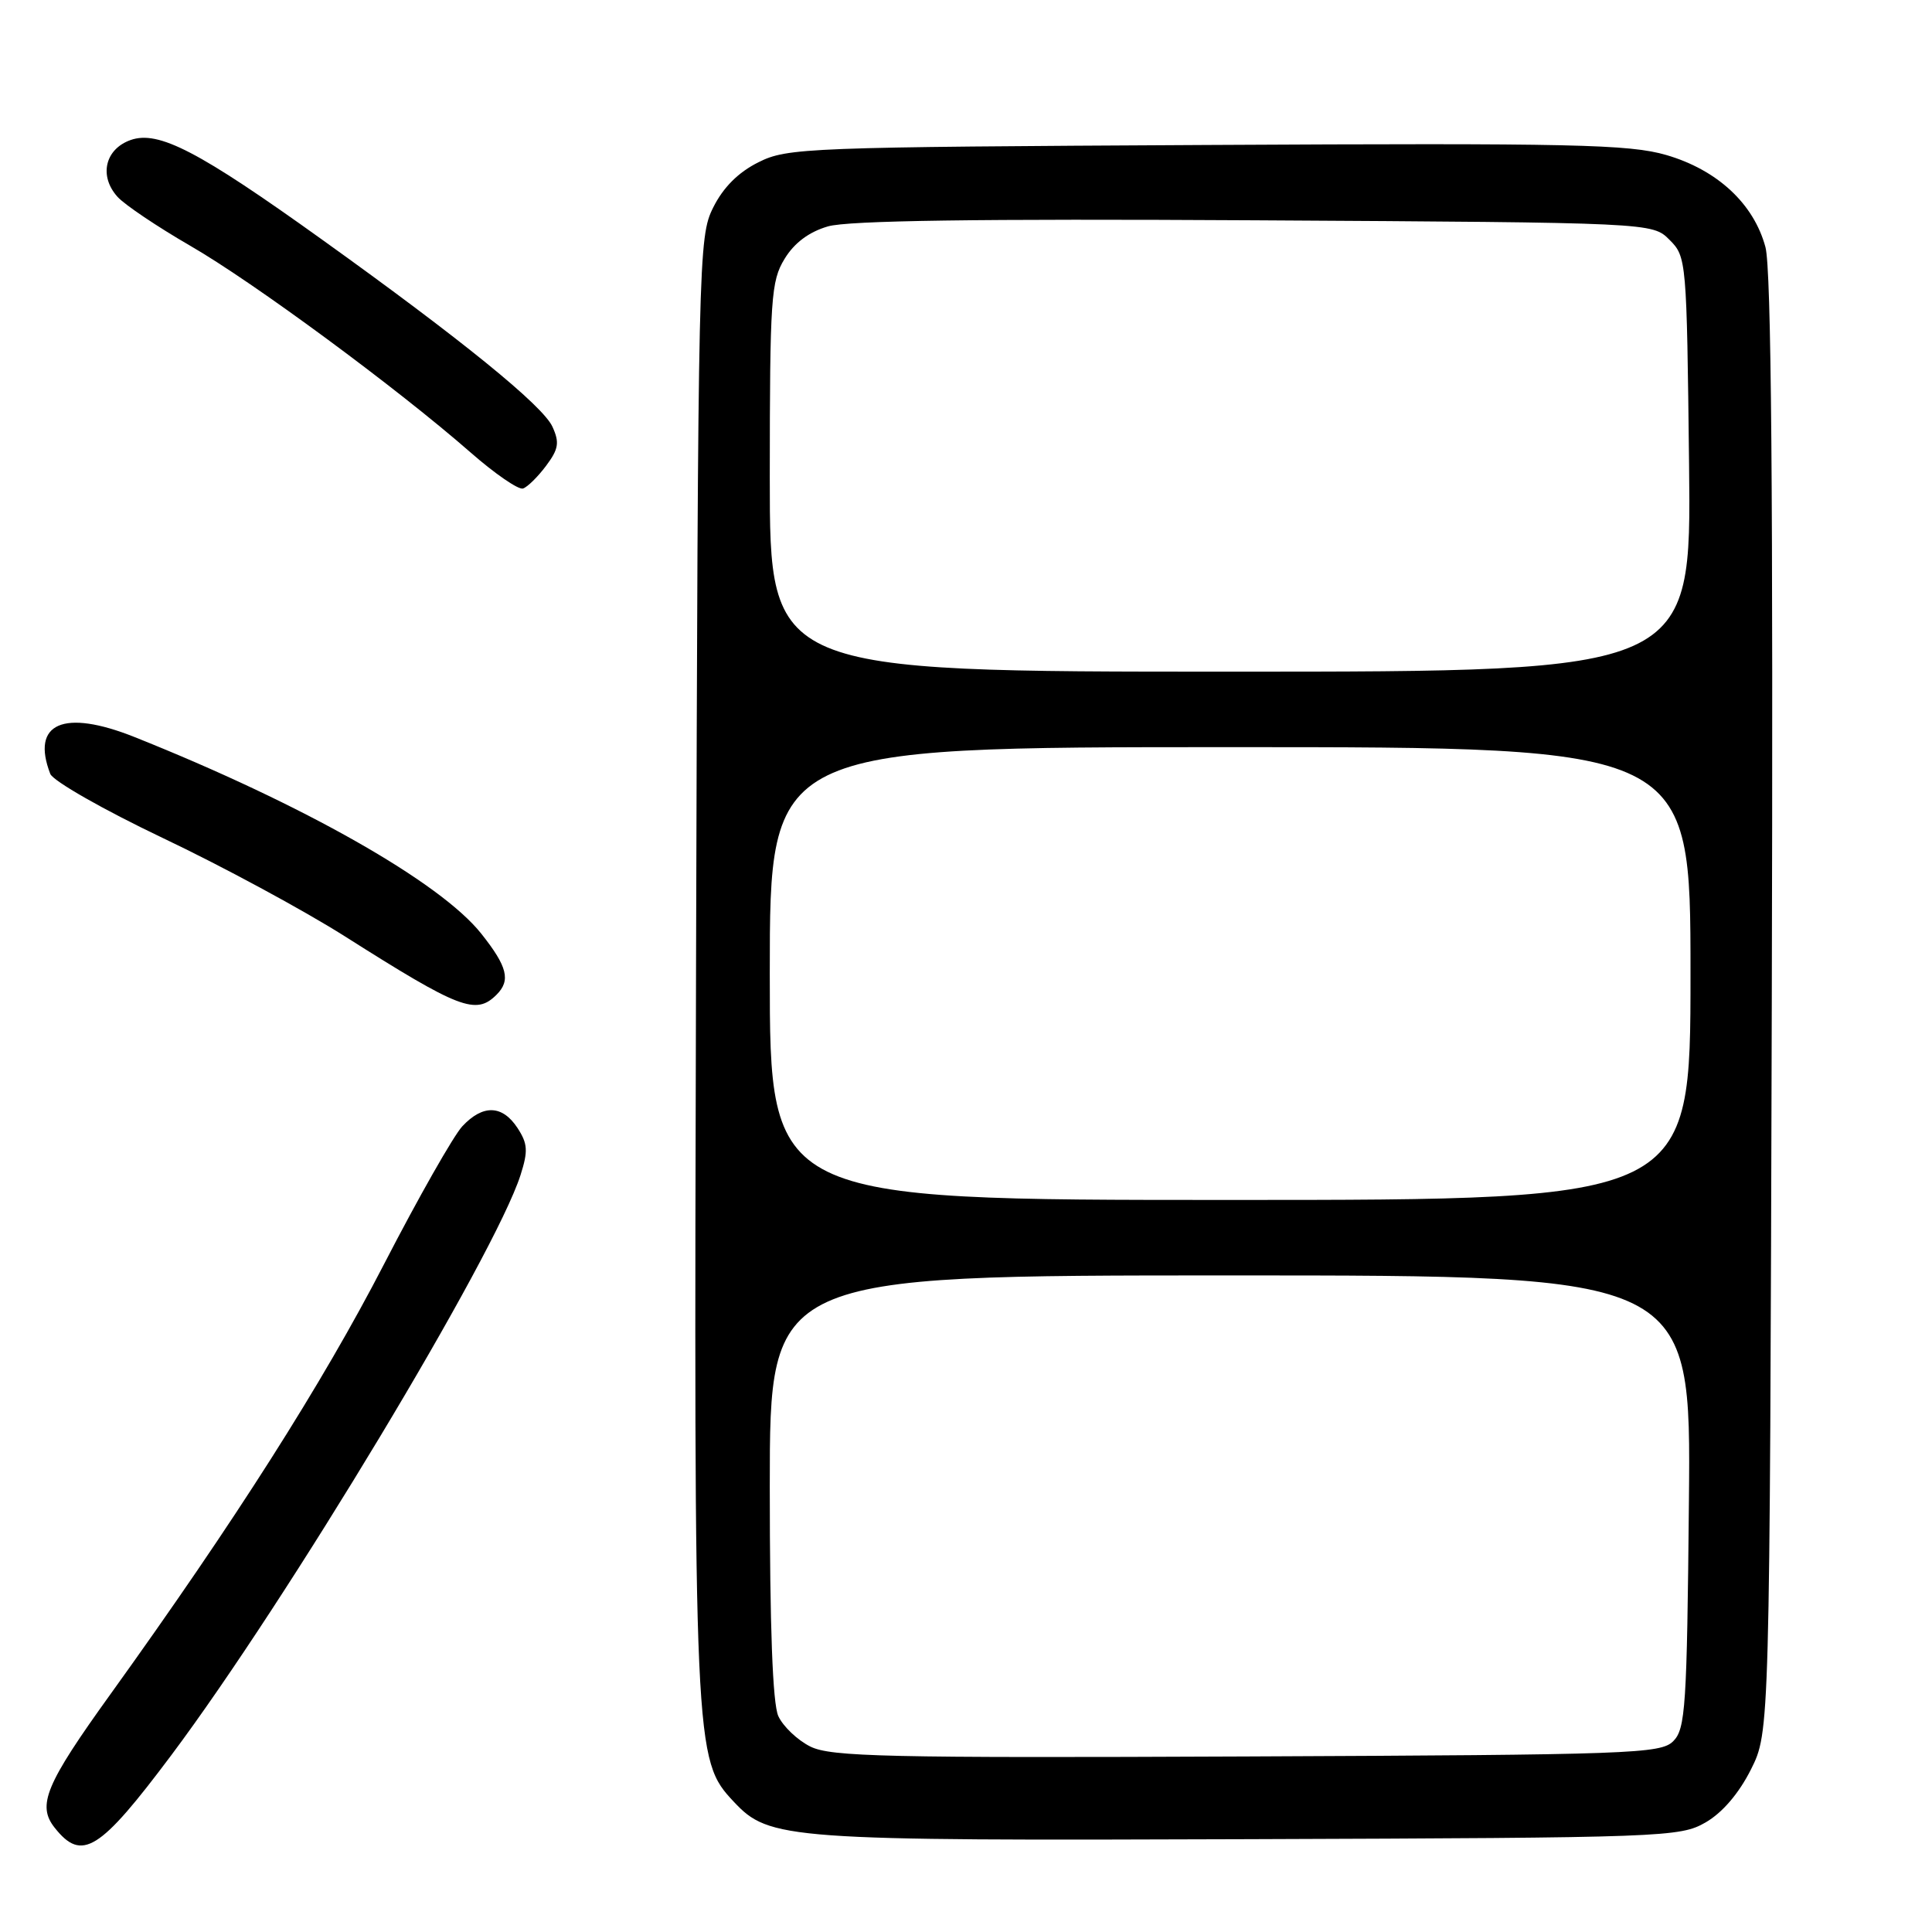 <?xml version="1.0" encoding="UTF-8" standalone="no"?>
<!DOCTYPE svg PUBLIC "-//W3C//DTD SVG 1.1//EN" "http://www.w3.org/Graphics/SVG/1.1/DTD/svg11.dtd" >
<svg xmlns="http://www.w3.org/2000/svg" xmlns:xlink="http://www.w3.org/1999/xlink" version="1.1" viewBox="0 0 256 256">
 <g >
 <path fill="currentColor"
d=" M 22.70 232.57 C 38.03 212.09 65.54 166.39 68.97 155.71 C 69.99 152.51 69.93 151.55 68.57 149.46 C 66.56 146.40 63.98 146.32 61.25 149.25 C 60.10 150.49 55.43 158.70 50.89 167.50 C 42.68 183.40 31.14 201.54 14.63 224.50 C 6.03 236.45 4.88 239.21 7.25 242.19 C 10.85 246.73 13.18 245.28 22.70 232.57 Z  M 226.00 241.48 C 228.22 240.20 230.41 237.64 232.00 234.48 C 234.50 229.50 234.50 229.50 234.77 133.18 C 234.96 65.00 234.71 35.65 233.93 32.74 C 232.38 26.99 227.55 22.51 220.79 20.54 C 215.89 19.12 208.50 18.95 159.86 19.21 C 106.81 19.49 104.33 19.58 100.50 21.50 C 97.83 22.83 95.83 24.83 94.50 27.50 C 92.55 31.41 92.49 33.78 92.23 127.90 C 91.94 232.20 91.98 233.16 97.24 238.75 C 101.94 243.76 104.12 243.92 165.50 243.70 C 220.64 243.51 222.61 243.43 226.00 241.48 Z  M 65.80 131.80 C 67.69 129.91 67.24 128.09 63.79 123.74 C 58.39 116.91 40.18 106.58 17.82 97.66 C 8.42 93.91 4.07 95.81 6.66 102.54 C 7.02 103.48 13.72 107.30 21.55 111.03 C 29.39 114.75 40.23 120.61 45.65 124.04 C 60.92 133.72 63.06 134.54 65.80 131.80 Z  M 72.36 61.72 C 74.02 59.50 74.16 58.64 73.20 56.54 C 71.93 53.75 61.19 45.02 42.69 31.76 C 26.32 20.02 21.01 17.26 17.32 18.55 C 13.91 19.75 13.08 23.33 15.58 26.09 C 16.53 27.14 20.86 30.05 25.18 32.55 C 33.55 37.37 52.64 51.45 62.36 59.96 C 65.58 62.78 68.71 64.93 69.30 64.73 C 69.89 64.54 71.27 63.18 72.36 61.72 Z  M 107.38 231.43 C 105.67 230.58 103.76 228.76 103.13 227.39 C 102.38 225.73 102.00 215.65 102.00 196.95 C 102.00 169.00 102.00 169.00 163.04 169.00 C 224.08 169.00 224.08 169.00 223.79 198.97 C 223.53 226.16 223.34 229.10 221.71 230.72 C 220.05 232.38 216.20 232.52 165.21 232.74 C 117.46 232.95 110.10 232.78 107.38 231.43 Z  M 102.00 129.00 C 102.00 99.00 102.00 99.00 163.00 99.00 C 224.00 99.00 224.00 99.00 224.00 129.00 C 224.00 159.00 224.00 159.00 163.00 159.00 C 102.00 159.00 102.00 159.00 102.00 129.00 Z  M 102.00 63.25 C 102.01 39.49 102.16 37.25 103.96 34.30 C 105.24 32.19 107.19 30.73 109.70 30.00 C 112.34 29.22 129.61 28.98 166.22 29.19 C 218.95 29.50 218.95 29.50 221.22 31.78 C 223.47 34.02 223.50 34.47 223.81 61.53 C 224.12 89.00 224.12 89.00 163.06 89.00 C 102.00 89.00 102.00 89.00 102.00 63.25 Z "/>
</g>
</svg>